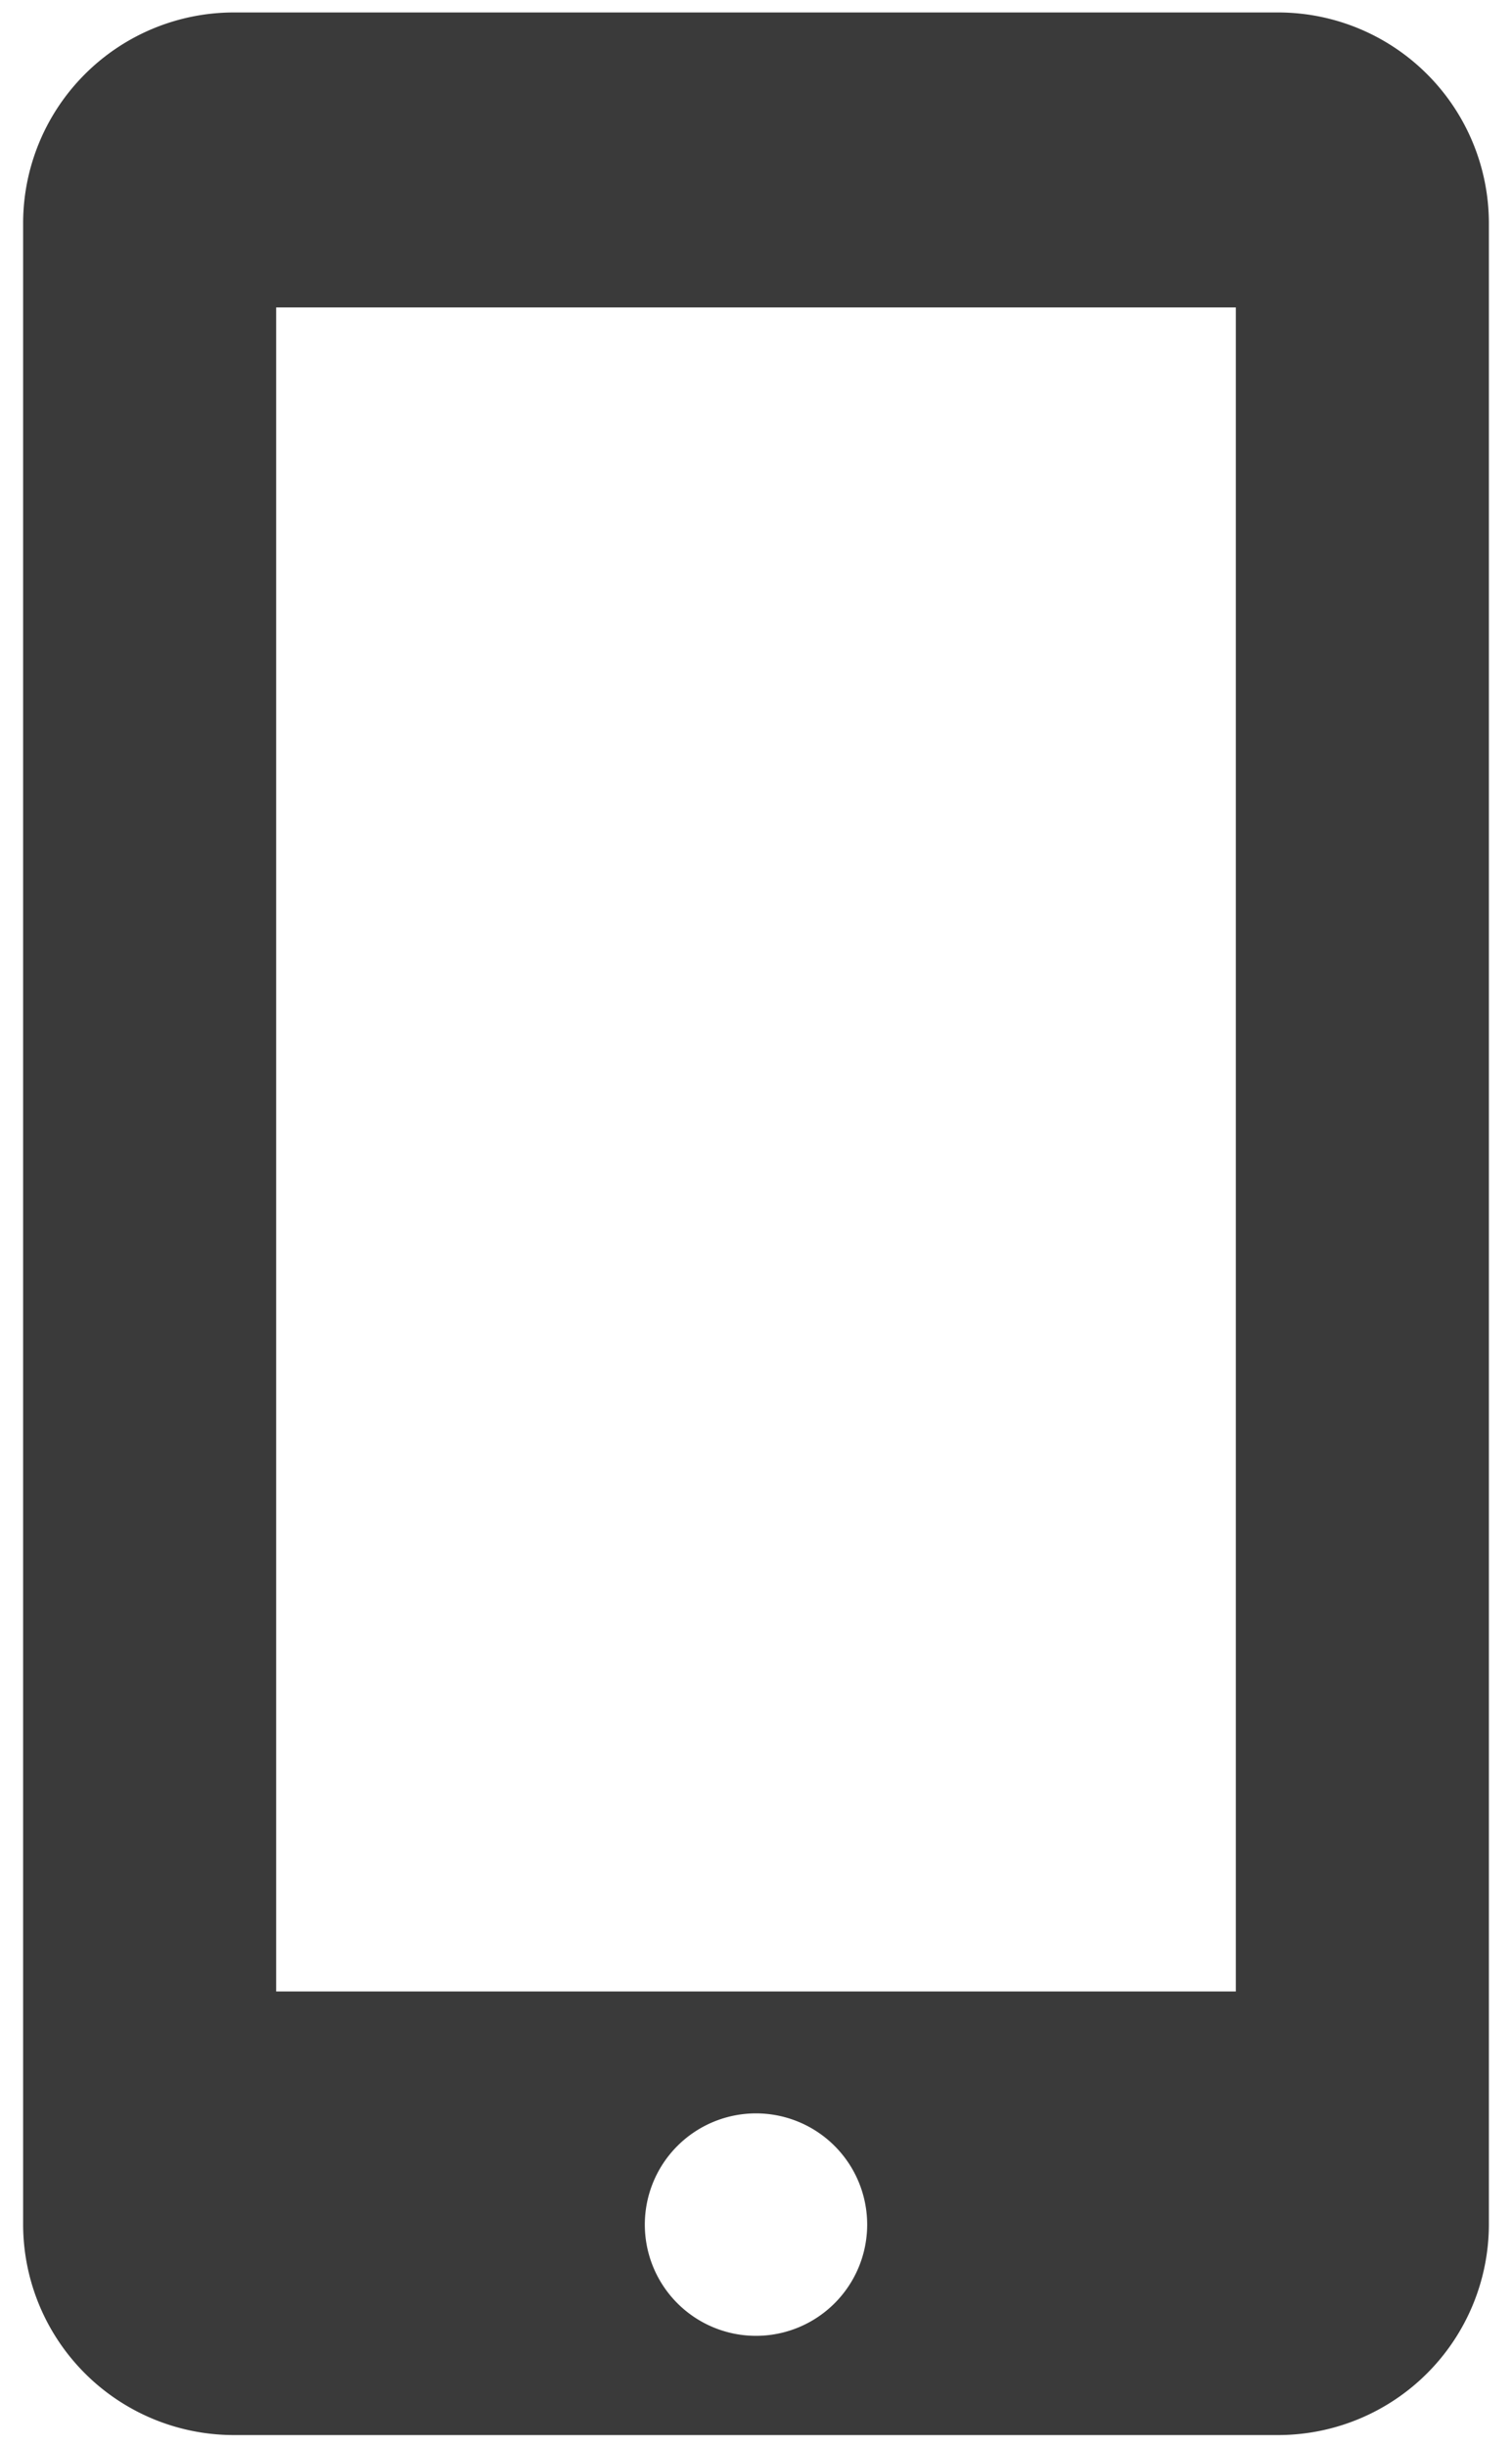 <svg xmlns="http://www.w3.org/2000/svg" viewBox="0 0 34 55"><defs><style>.a{fill:#3a3a3a;}</style></defs><path class="a" d="M28.75.28H5.24A4.74,4.74,0,0,0,.52,5V50a4.74,4.74,0,0,0,4.72,4.73H28.75A4.74,4.74,0,0,0,33.48,50V5A4.74,4.74,0,0,0,28.75.28ZM17,52.5A2.5,2.5,0,1,1,19.5,50,2.5,2.5,0,0,1,17,52.5Zm10.79-7.74H6.21V6.91H27.79Z"/></svg>